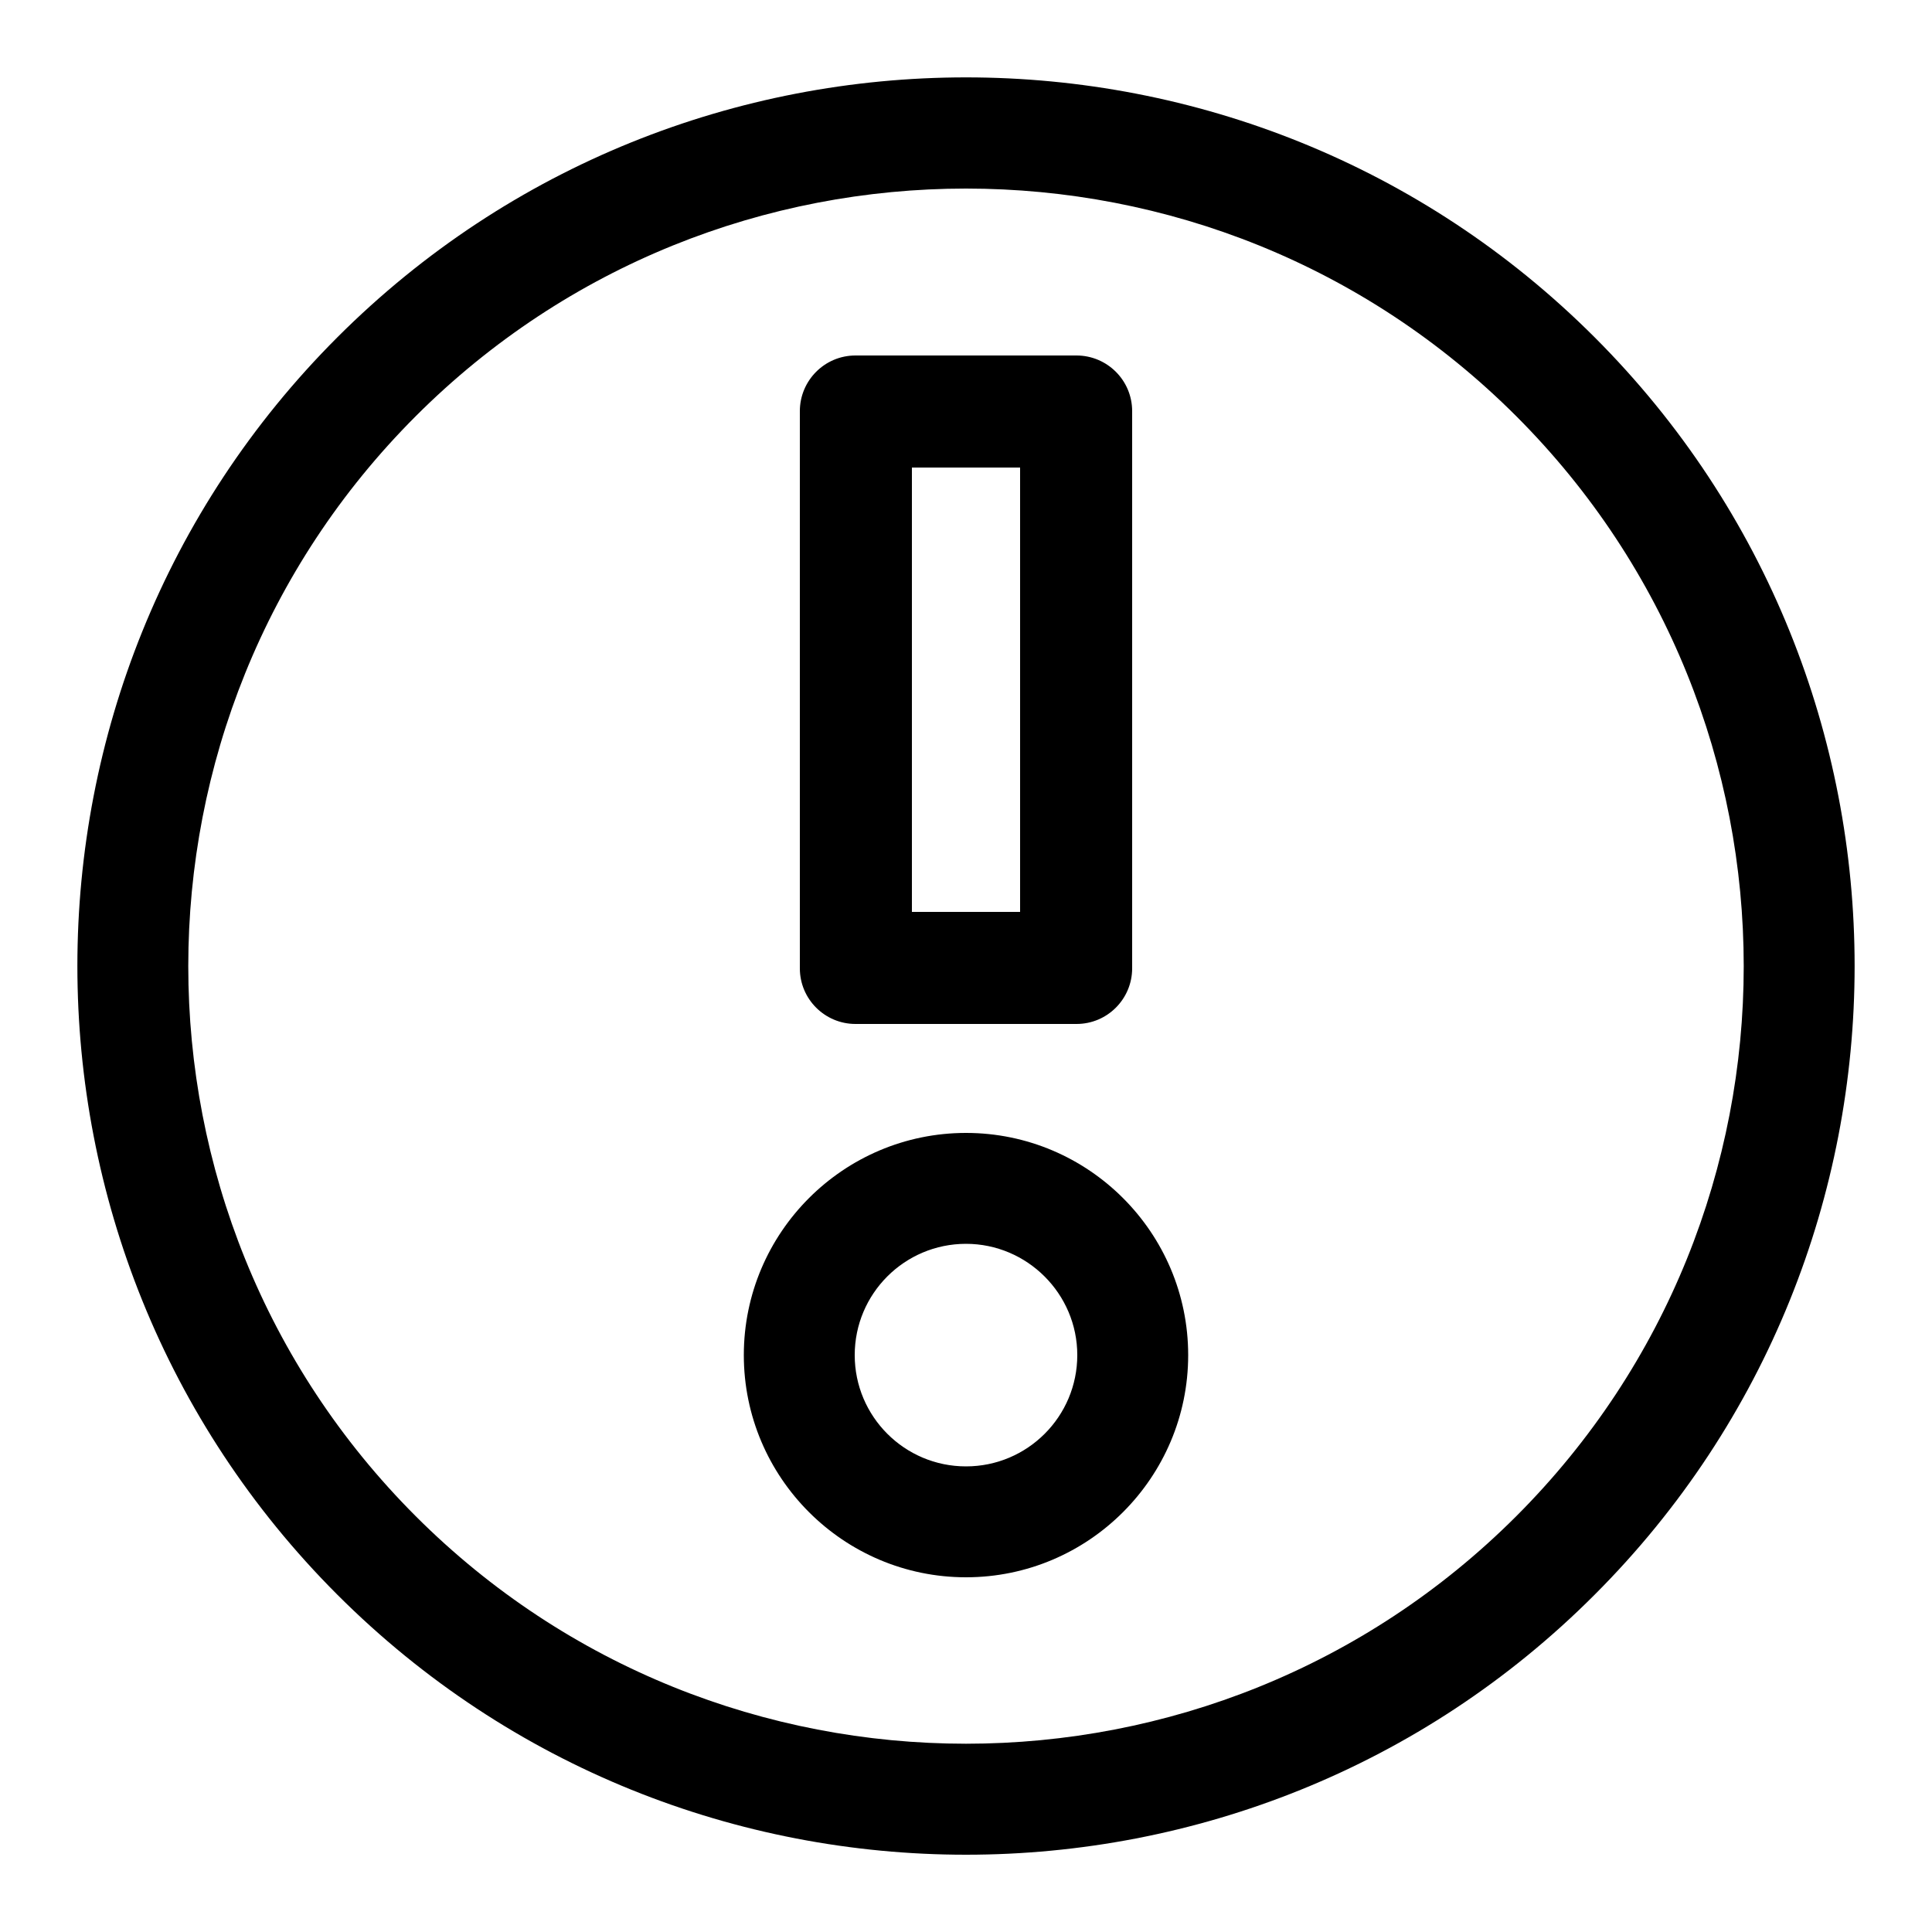 <?xml version="1.0" encoding="utf-8"?>
<!-- Generator: Adobe Illustrator 19.2.1, SVG Export Plug-In . SVG Version: 6.00 Build 0)  -->
<!DOCTYPE svg PUBLIC "-//W3C//DTD SVG 1.1//EN" "http://www.w3.org/Graphics/SVG/1.1/DTD/svg11.dtd">
<svg version="1.1" id="Ebene_1" xmlns="http://www.w3.org/2000/svg" xmlns:xlink="http://www.w3.org/1999/xlink" x="0px" y="0px"
	 viewBox="0 0 500 500" style="enable-background:new 0 0 500 500;" xml:space="preserve">
<path d="M250,480c-58.9,0-117.8-22.4-162.7-67.3C-2.4,323-2.4,177,87.3,87.3C177-2.4,323-2.4,412.7,87.3
	c89.7,89.7,89.7,235.7,0,325.4l0,0C367.9,457.6,308.9,480,250,480z M250,48.8c-51.6,0-103.1,19.6-142.4,58.9
	c-78.5,78.5-78.5,206.2,0,284.7c78.5,78.5,206.3,78.5,284.8,0c78.5-78.5,78.5-206.2,0-284.7C353.1,68.4,301.6,48.8,250,48.8z
	 M250,408.2c-31.7,0-57.5-25.8-57.5-57.5s25.8-57.5,57.5-57.5s57.5,25.8,57.5,57.5S281.7,408.2,250,408.2z M250,321.9
	c-15.9,0-28.8,12.9-28.8,28.8s12.9,28.8,28.8,28.8s28.8-12.9,28.8-28.8S265.8,321.9,250,321.9z M293,250.6c0,7.9-6.4,14.4-14.4,14.4
	h-57.2c-7.9,0-14.4-6.4-14.4-14.4V106.4c0-7.9,6.4-14.4,14.4-14.4h57.2c7.9,0,14.4,6.4,14.4,14.4V250.6z M236,236h28V121h-28V236z"
	/>
</svg>
